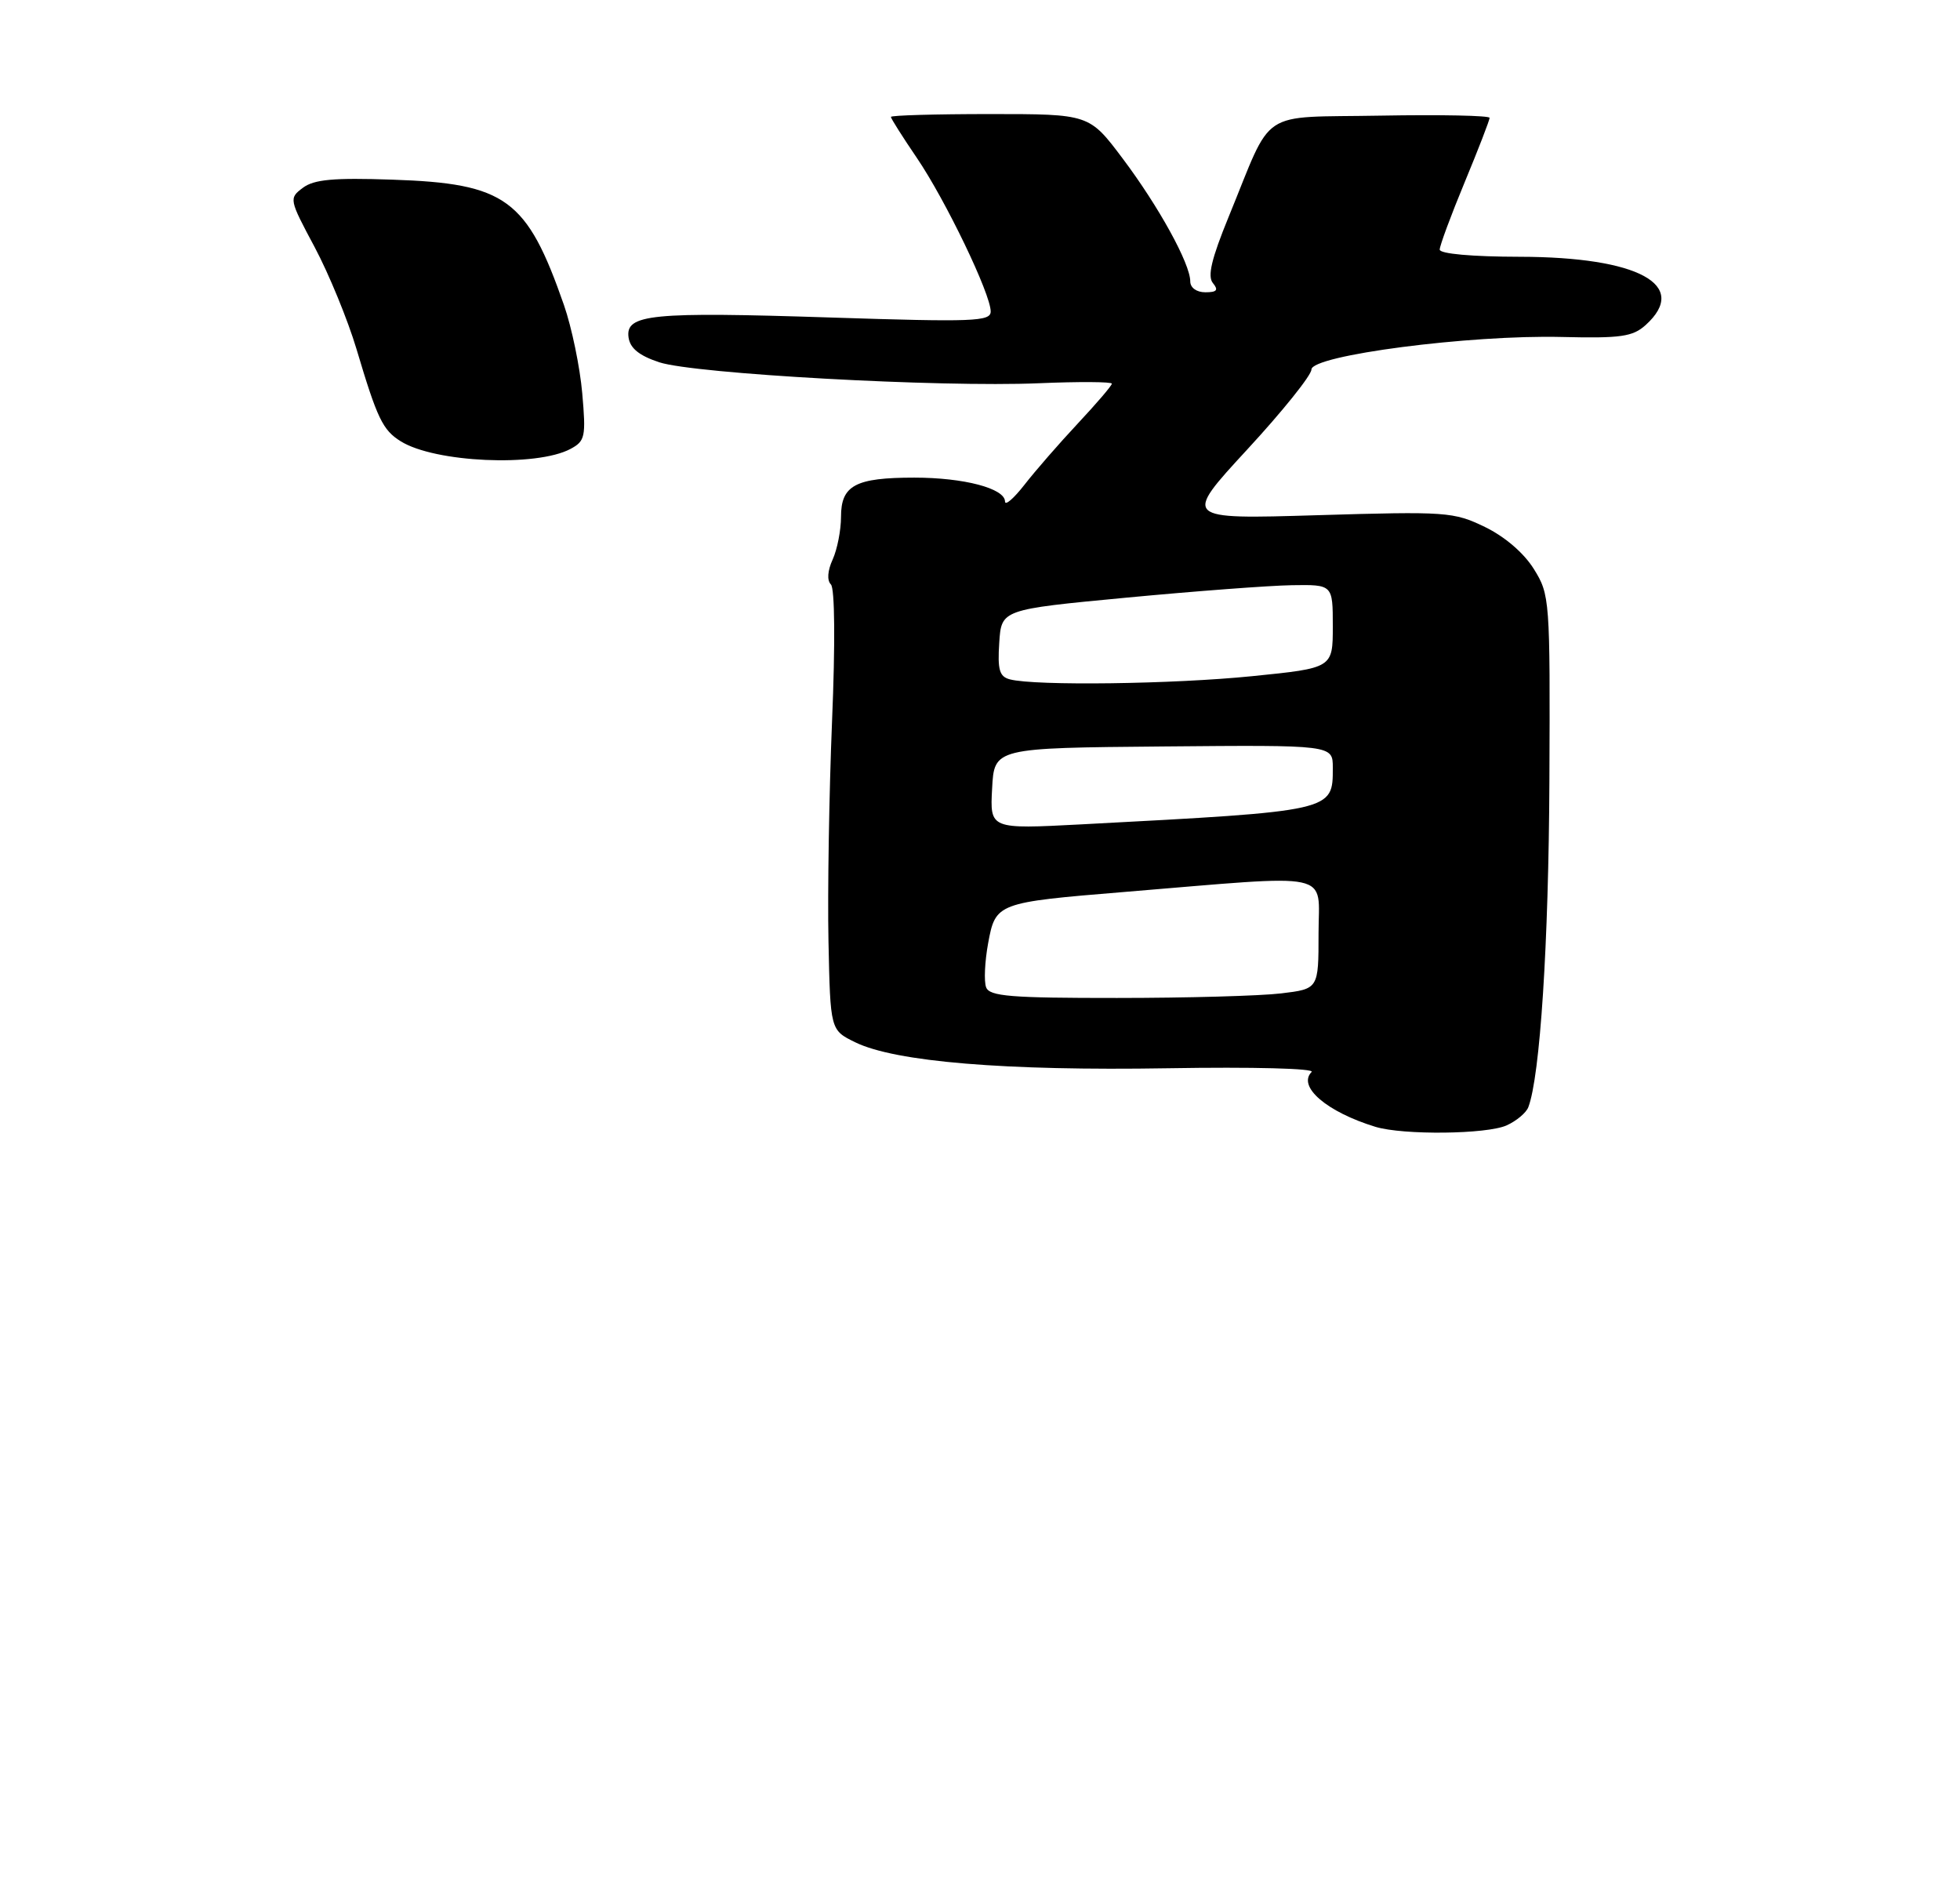 <?xml version="1.0" encoding="UTF-8" standalone="no"?>
<!DOCTYPE svg PUBLIC "-//W3C//DTD SVG 1.1//EN" "http://www.w3.org/Graphics/SVG/1.1/DTD/svg11.dtd" >
<svg xmlns="http://www.w3.org/2000/svg" xmlns:xlink="http://www.w3.org/1999/xlink" version="1.1" viewBox="0 0 275 264">
 <g >
 <path fill="currentColor"
d=" M 211.40 157.86 C 212.77 157.24 214.13 156.10 214.43 155.32 C 216.08 151.01 217.29 132.39 217.39 109.50 C 217.50 84.05 217.45 83.42 215.21 79.82 C 213.81 77.57 211.14 75.28 208.34 73.92 C 203.95 71.80 202.95 71.73 184.86 72.27 C 165.97 72.84 165.97 72.84 174.98 63.07 C 179.94 57.70 184.00 52.64 184.00 51.84 C 184.00 49.84 206.20 46.95 219.14 47.27 C 227.42 47.47 229.08 47.23 230.89 45.60 C 237.11 39.98 229.89 36.05 213.25 36.02 C 206.52 36.01 202.00 35.60 202.00 35.01 C 202.00 34.47 203.57 30.22 205.50 25.57 C 207.43 20.92 209.00 16.85 209.00 16.53 C 209.00 16.21 202.14 16.07 193.76 16.22 C 176.32 16.54 178.74 14.93 172.37 30.46 C 169.98 36.30 169.39 38.77 170.18 39.71 C 170.99 40.69 170.74 41.00 169.12 41.00 C 167.88 41.00 167.00 40.36 167.00 39.47 C 167.00 37.00 162.58 28.97 157.52 22.24 C 152.83 16.00 152.83 16.00 138.92 16.00 C 131.26 16.00 125.00 16.18 125.00 16.40 C 125.00 16.62 126.64 19.21 128.64 22.15 C 132.67 28.08 139.00 41.23 139.00 43.69 C 139.00 45.10 136.63 45.19 116.58 44.54 C 91.35 43.72 87.73 44.07 88.19 47.34 C 88.41 48.86 89.69 49.89 92.50 50.82 C 97.44 52.44 131.84 54.35 145.75 53.76 C 151.39 53.52 156.00 53.55 156.00 53.82 C 156.00 54.09 153.85 56.60 151.23 59.40 C 148.60 62.21 145.23 66.08 143.74 68.00 C 142.24 69.92 141.02 70.98 141.01 70.35 C 140.99 68.51 135.24 67.00 128.29 67.00 C 120.02 67.00 118.00 68.08 118.00 72.49 C 118.00 74.37 117.47 77.06 116.83 78.48 C 116.11 80.05 116.01 81.41 116.58 81.98 C 117.13 82.53 117.20 90.25 116.74 101.20 C 116.33 111.26 116.10 125.12 116.24 132.00 C 116.50 144.50 116.50 144.50 120.00 146.21 C 125.60 148.95 141.08 150.23 163.88 149.85 C 175.83 149.65 184.52 149.88 184.03 150.37 C 181.99 152.41 186.15 155.98 192.99 158.07 C 196.90 159.25 208.63 159.12 211.40 157.86 Z  M 80.05 62.97 C 82.10 61.87 82.23 61.28 81.69 55.14 C 81.37 51.49 80.22 45.94 79.13 42.80 C 73.93 27.88 70.99 25.73 55.00 25.20 C 46.81 24.92 44.06 25.17 42.50 26.34 C 40.53 27.82 40.55 27.94 44.15 34.67 C 46.15 38.43 48.80 44.88 50.03 49.00 C 52.93 58.74 53.70 60.33 56.22 61.90 C 61.00 64.89 75.27 65.53 80.05 62.97 Z  M 138.36 138.50 C 138.04 137.67 138.17 134.89 138.64 132.32 C 139.68 126.66 139.87 126.59 157.77 125.12 C 187.64 122.66 185.00 122.10 185.00 130.92 C 185.00 138.72 185.00 138.72 179.75 139.35 C 176.86 139.70 166.50 139.99 156.72 139.99 C 141.82 140.00 138.84 139.76 138.36 138.50 Z  M 139.20 110.61 C 139.50 104.92 139.50 104.92 163.25 104.71 C 187.00 104.50 187.00 104.50 187.00 107.68 C 187.00 113.82 187.26 113.76 151.70 115.64 C 138.89 116.31 138.89 116.31 139.20 110.61 Z  M 141.70 95.30 C 140.23 94.92 139.95 93.97 140.20 90.17 C 140.50 85.50 140.50 85.50 158.00 83.84 C 167.62 82.93 178.09 82.14 181.25 82.09 C 187.00 82.00 187.00 82.00 187.00 87.85 C 187.00 93.71 187.00 93.71 175.69 94.85 C 164.63 95.97 145.28 96.23 141.70 95.30 Z "/>
</g>
</svg>